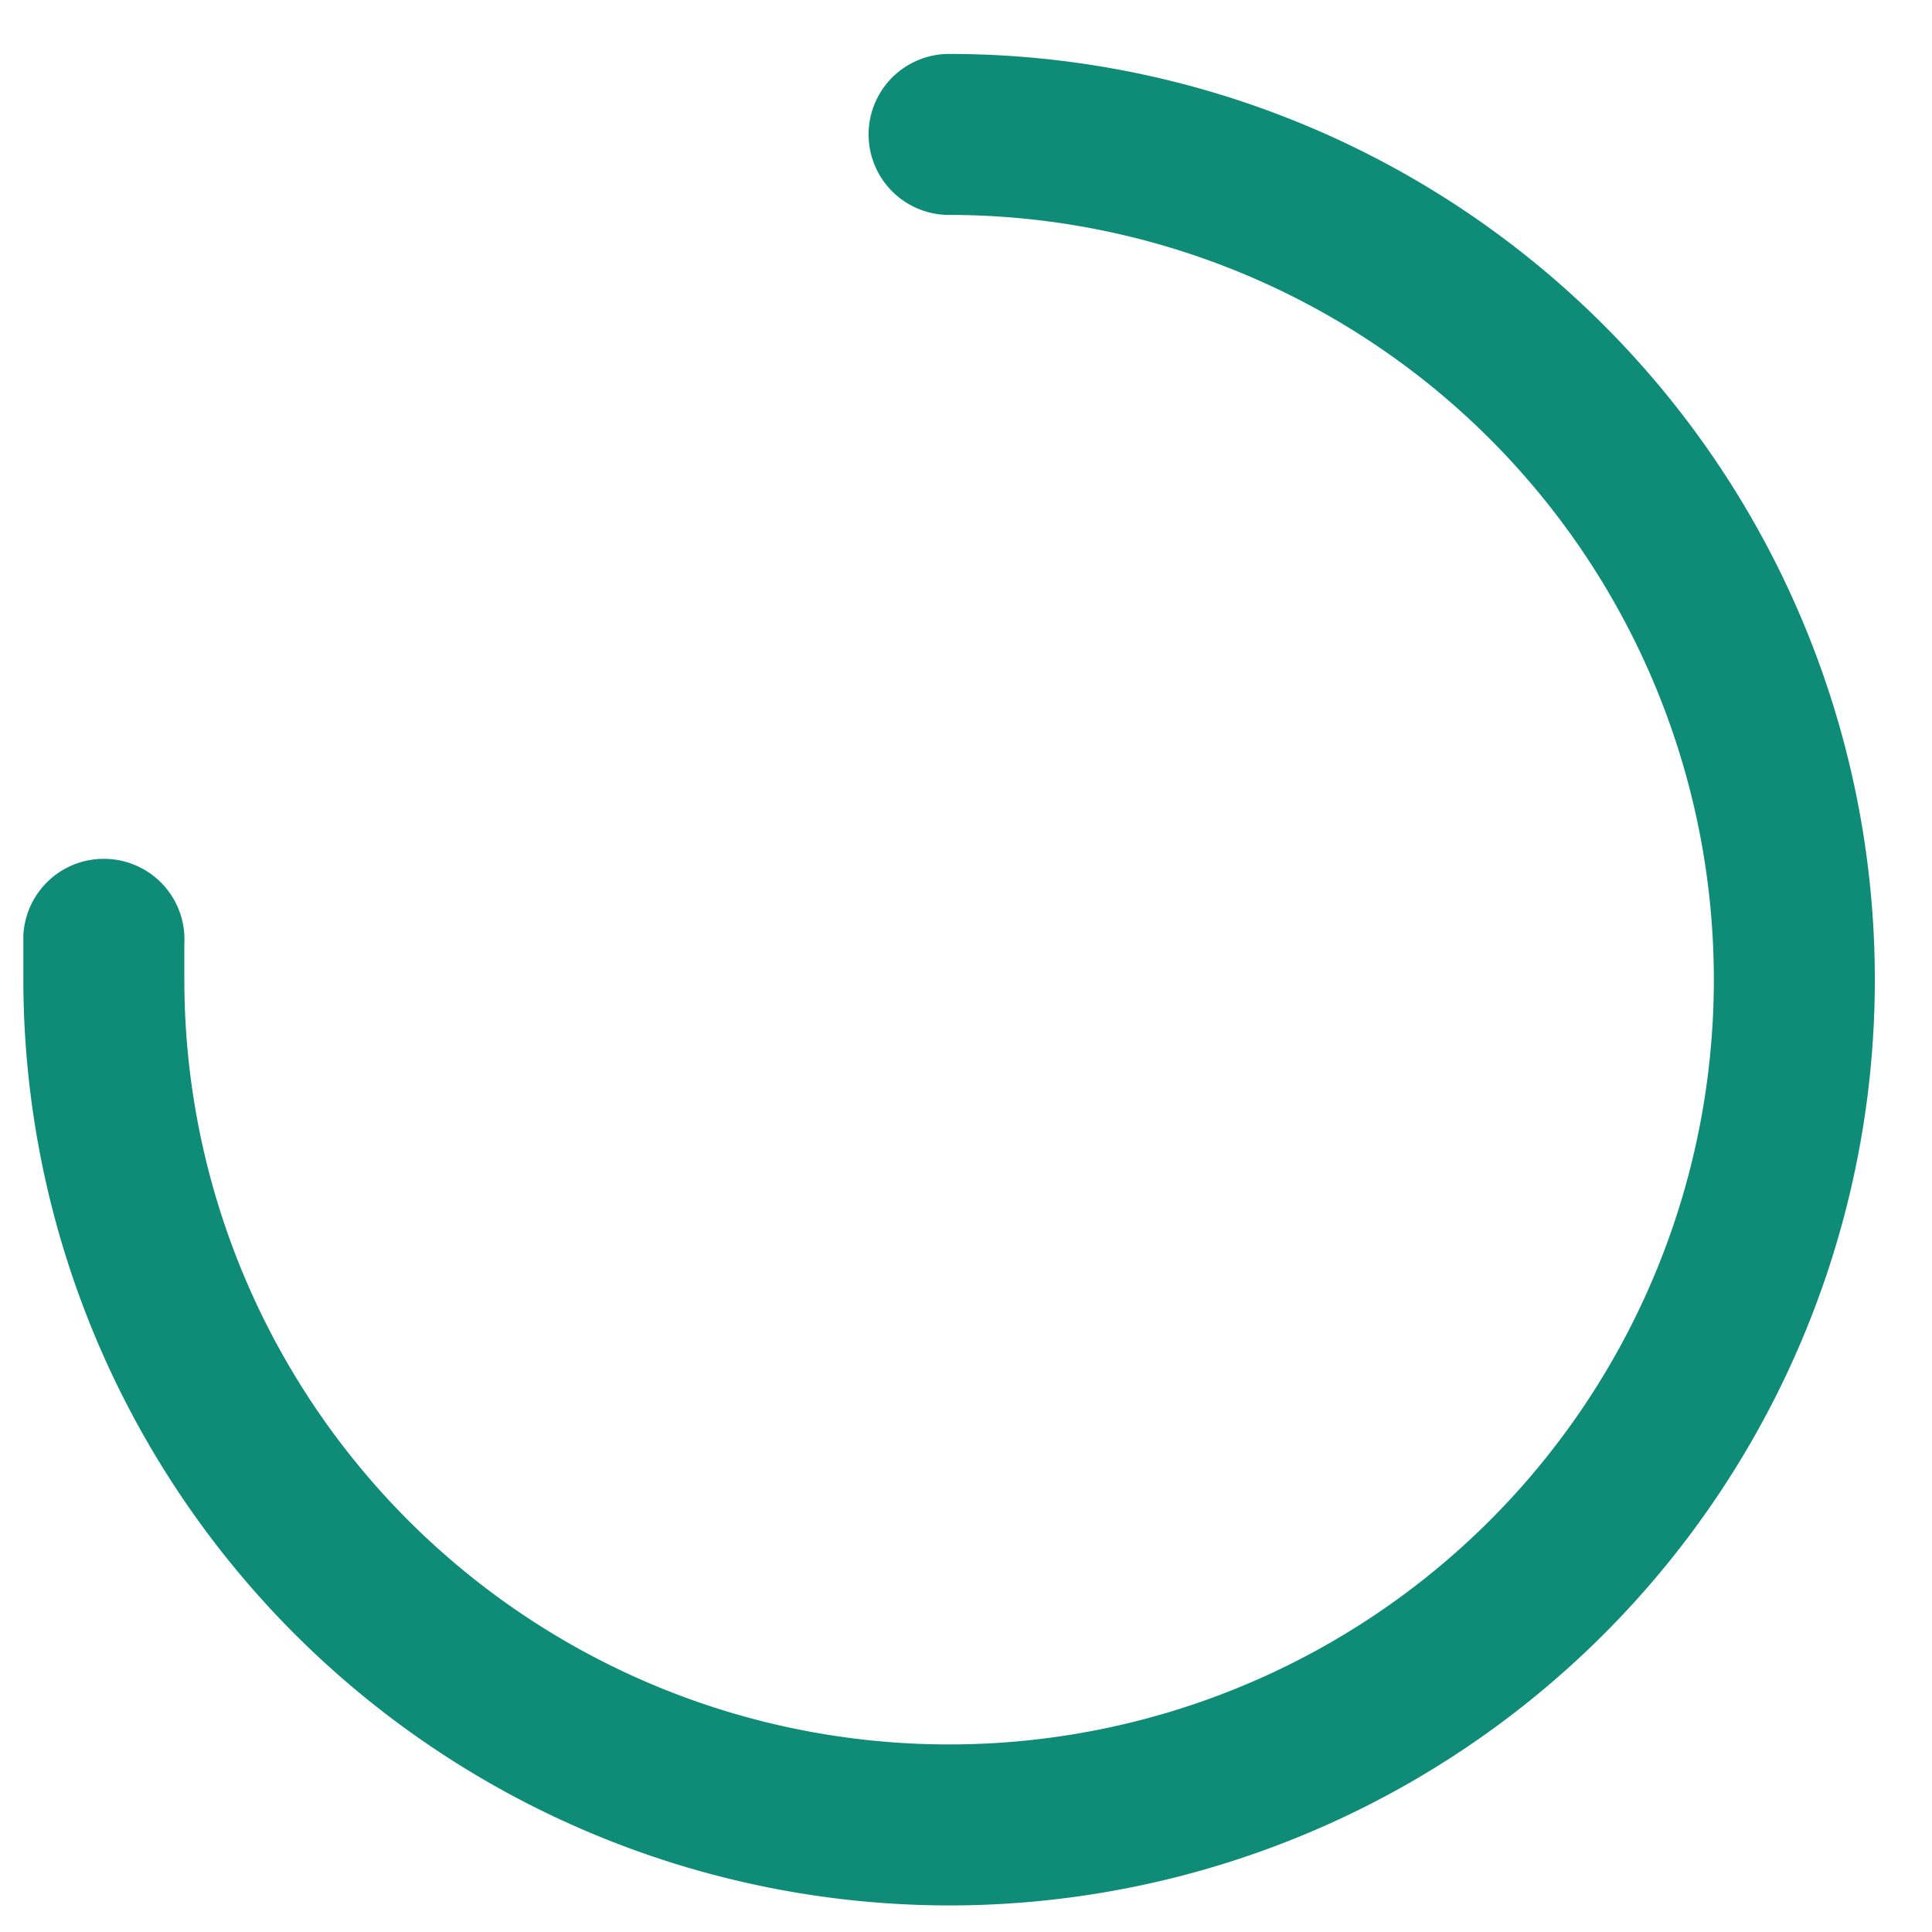 <svg xmlns="http://www.w3.org/2000/svg" viewBox="0 0 24 24"><defs><style>.cls-1{fill:none;}.cls-2{fill:#0f8c77;}</style></defs><g id="unsichtbares_Rechteck" data-name="unsichtbares Rechteck"><rect class="cls-1" x="-0.21" y="0.17" width="24" height="24"/></g><g id="Spinner"><g id="Ellipse_56" data-name="Ellipse 56"><circle class="cls-1" cx="11.79" cy="12.17" r="11.5"/><path class="cls-2" d="M11.79,23.67A11.51,11.51,0,0,1,.29,12.17c0-.18,0-.37,0-.55a1,1,0,0,1,1.05-.95,1,1,0,0,1,.95,1.05c0,.15,0,.3,0,.45a9.5,9.5,0,1,0,9.5-9.5,1,1,0,0,1,0-2,11.5,11.5,0,0,1,0,23Z"/></g></g></svg>
